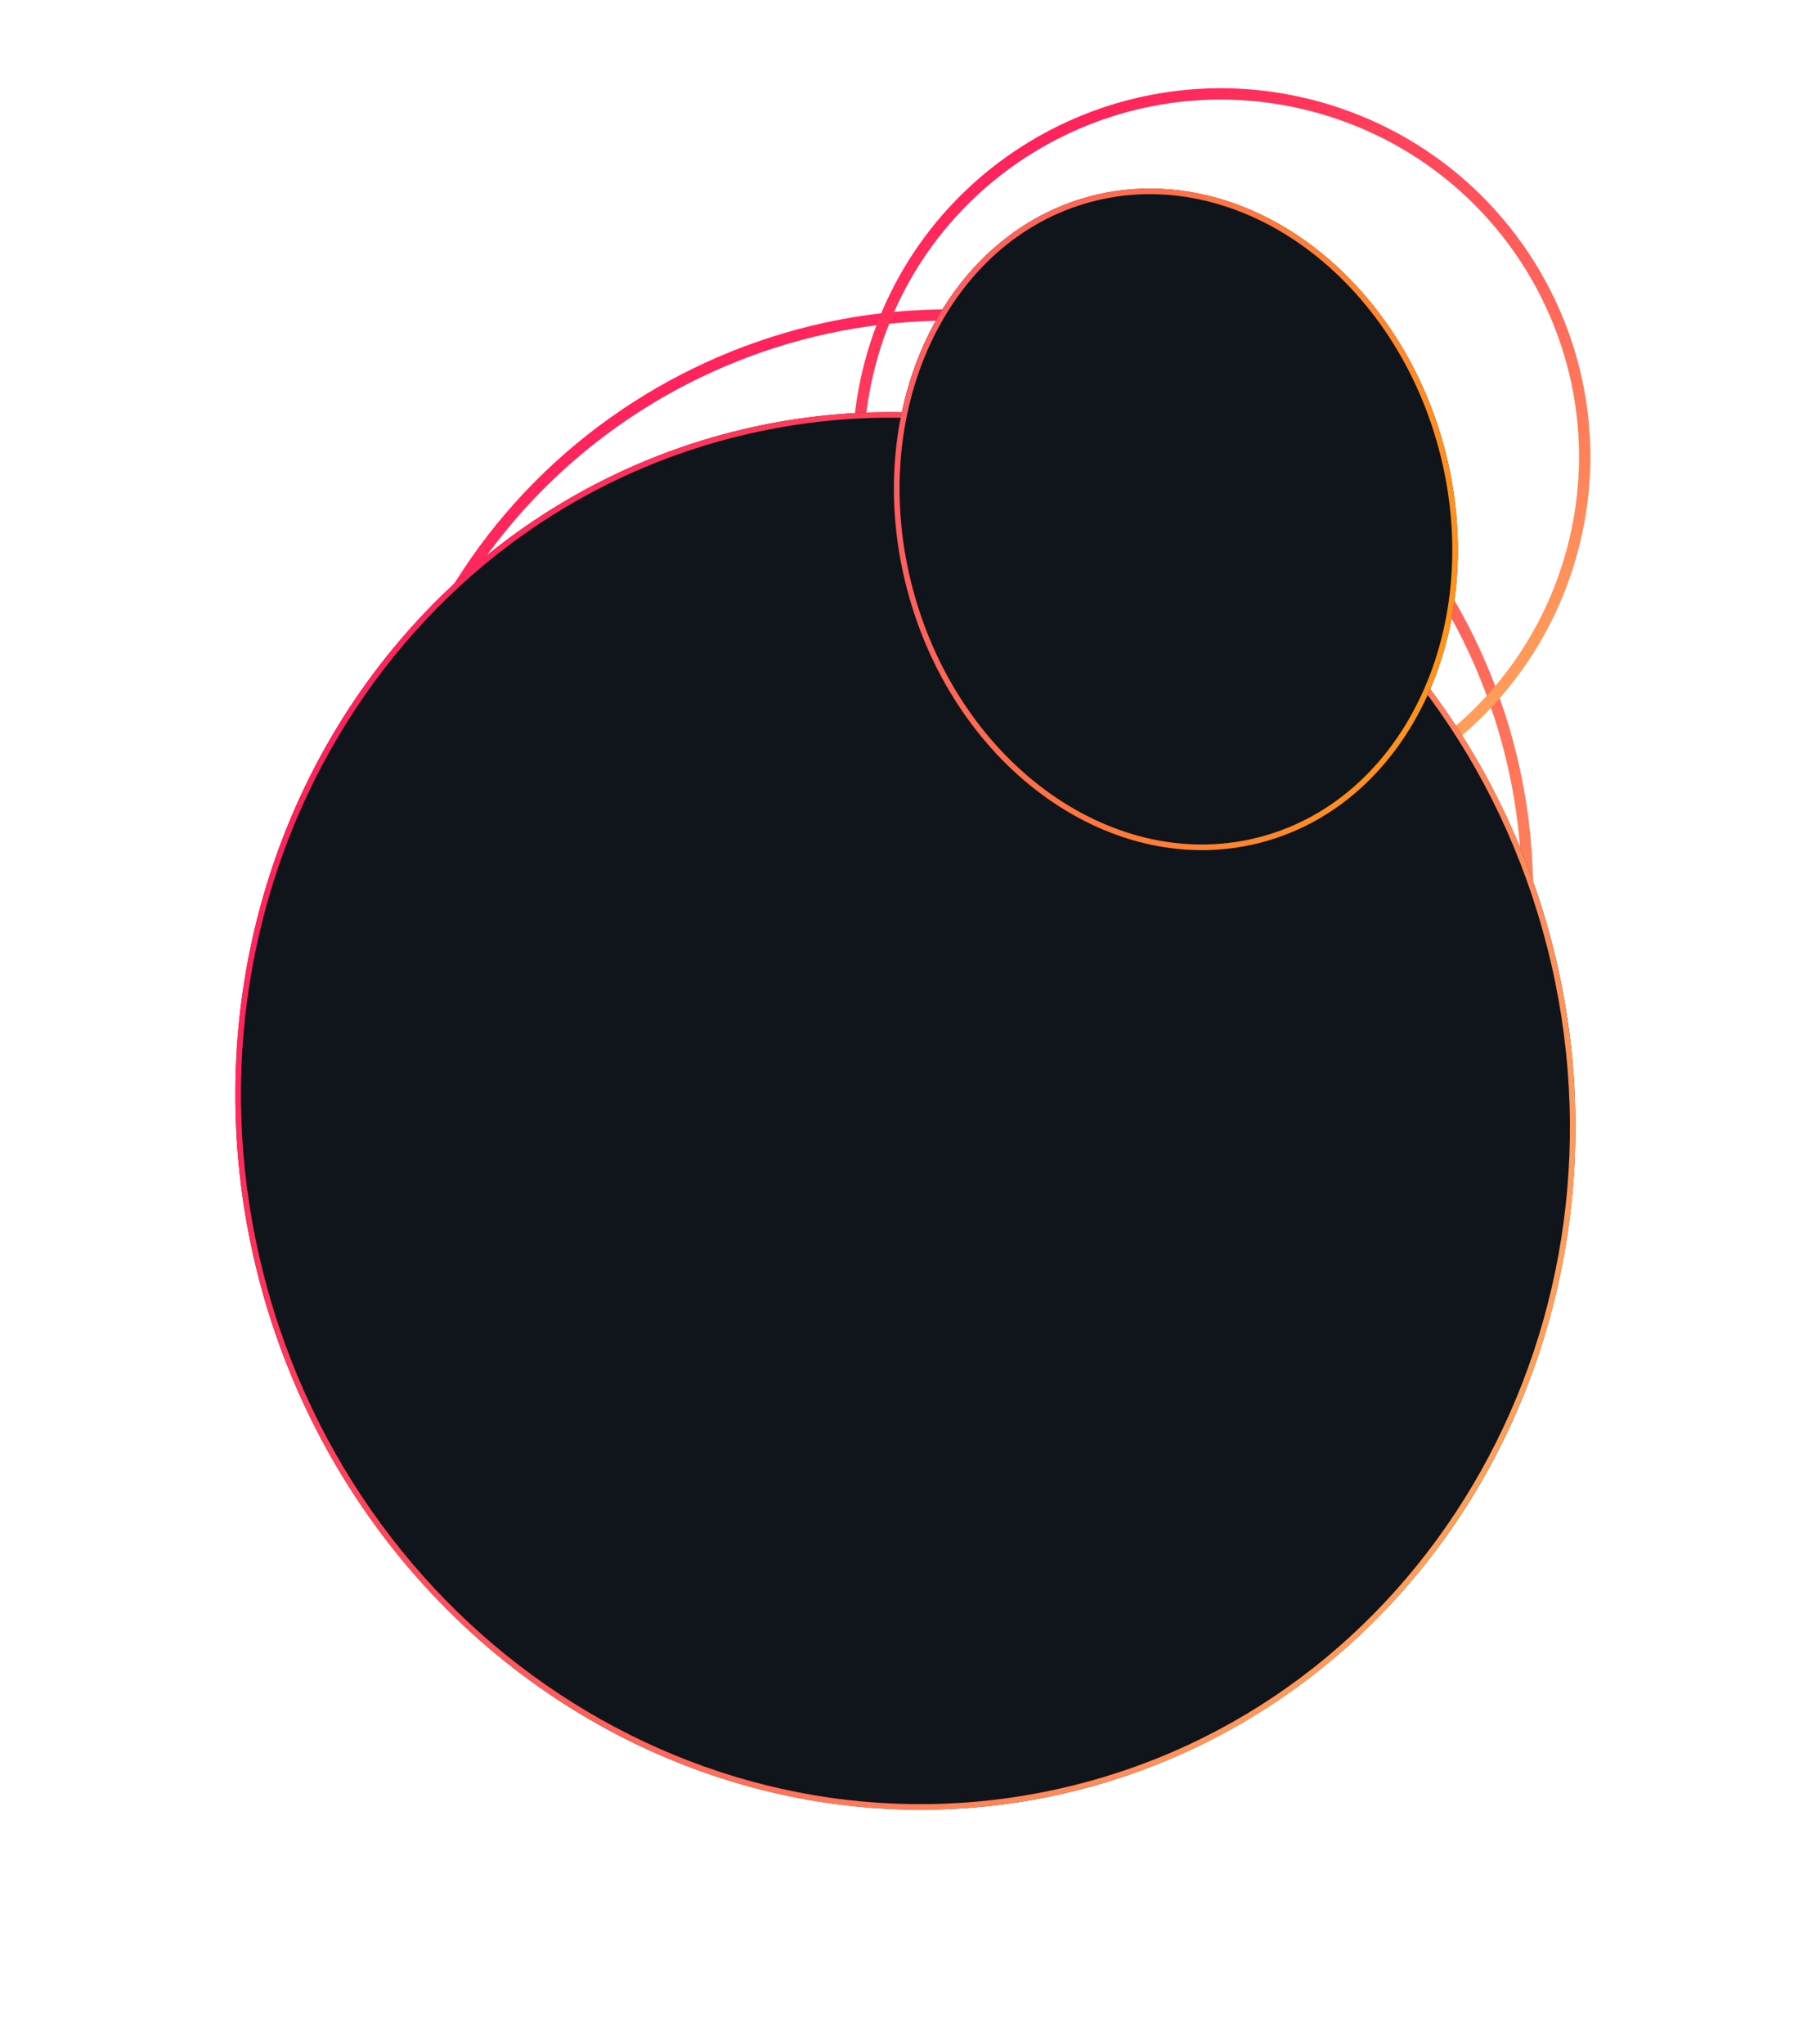 <svg width="320" height="361" viewBox="0 0 320 361" fill="none" xmlns="http://www.w3.org/2000/svg">
<path d="M265.691 185.815C250.012 239.717 193.458 270.666 139.368 254.933C85.278 239.199 54.146 182.745 69.825 128.843C85.503 74.941 142.058 43.992 196.148 59.725C250.238 75.459 281.37 131.913 265.691 185.815Z" stroke="url(#paint0_linear_49_14)" stroke-width="2"/>
<path d="M277.309 98.475C267.447 132.38 231.872 151.85 197.845 141.952C163.818 132.055 144.236 96.542 154.098 62.636C163.96 28.731 199.535 9.261 233.562 19.159C267.589 29.056 287.171 64.569 277.309 98.475Z" stroke="url(#paint1_linear_49_14)" stroke-width="2"/>
<g filter="url(#filter0_f_49_14)">
<ellipse cx="159.899" cy="196.184" rx="117.96" ry="123.74" transform="rotate(-14.319 159.899 196.184)" fill="#10141B"/>
<path d="M273.71 167.134C290.549 233.105 253.213 299.557 190.379 315.595C127.544 331.634 62.927 291.206 46.088 225.235C29.249 159.264 66.585 92.812 129.419 76.773C192.254 60.734 256.871 101.163 273.71 167.134Z" stroke="url(#paint2_linear_49_14)"/>
</g>
<g filter="url(#filter1_f_49_14)">
<ellipse cx="207.667" cy="91.712" rx="49.062" ry="59.025" transform="rotate(-15 207.667 91.712)" fill="#10141B"/>
<path d="M254.575 79.143C262.964 110.451 248.641 141.322 222.814 148.242C196.988 155.163 169.149 135.589 160.76 104.281C152.371 72.972 166.693 42.101 192.52 35.181C218.346 28.261 246.186 47.835 254.575 79.143Z" stroke="url(#paint3_linear_49_14)"/>
</g>
<defs>
<filter id="filter0_f_49_14" x="0.548" y="31.762" width="318.702" height="328.845" filterUnits="userSpaceOnUse" color-interpolation-filters="sRGB">
<feFlood flood-opacity="0" result="BackgroundImageFix"/>
<feBlend mode="normal" in="SourceGraphic" in2="BackgroundImageFix" result="shape"/>
<feGaussianBlur stdDeviation="20.5" result="effect1_foregroundBlur_49_14"/>
</filter>
<filter id="filter1_f_49_14" x="142.862" y="18.289" width="129.611" height="146.846" filterUnits="userSpaceOnUse" color-interpolation-filters="sRGB">
<feFlood flood-opacity="0" result="BackgroundImageFix"/>
<feBlend mode="normal" in="SourceGraphic" in2="BackgroundImageFix" result="shape"/>
<feGaussianBlur stdDeviation="7.5" result="effect1_foregroundBlur_49_14"/>
</filter>
<linearGradient id="paint0_linear_49_14" x1="78.974" y1="24.602" x2="222.421" y2="261.372" gradientUnits="userSpaceOnUse">
<stop stop-color="#FF005C"/>
<stop offset="1" stop-color="#FFA95A"/>
</linearGradient>
<linearGradient id="paint1_linear_49_14" x1="159.534" y1="-3.415" x2="250.286" y2="146.379" gradientUnits="userSpaceOnUse">
<stop stop-color="#FF005C"/>
<stop offset="1" stop-color="#FFA95A"/>
</linearGradient>
<linearGradient id="paint2_linear_49_14" x1="-6.45" y1="110.938" x2="283.088" y2="257.171" gradientUnits="userSpaceOnUse">
<stop stop-color="#FF005C"/>
<stop offset="1" stop-color="#FFA95A"/>
</linearGradient>
<linearGradient id="paint3_linear_49_14" x1="135.595" y1="49.916" x2="301.622" y2="90.583" gradientUnits="userSpaceOnUse">
<stop stop-color="#FF4D77"/>
<stop offset="1" stop-color="#FFA800"/>
</linearGradient>
</defs>
</svg>
